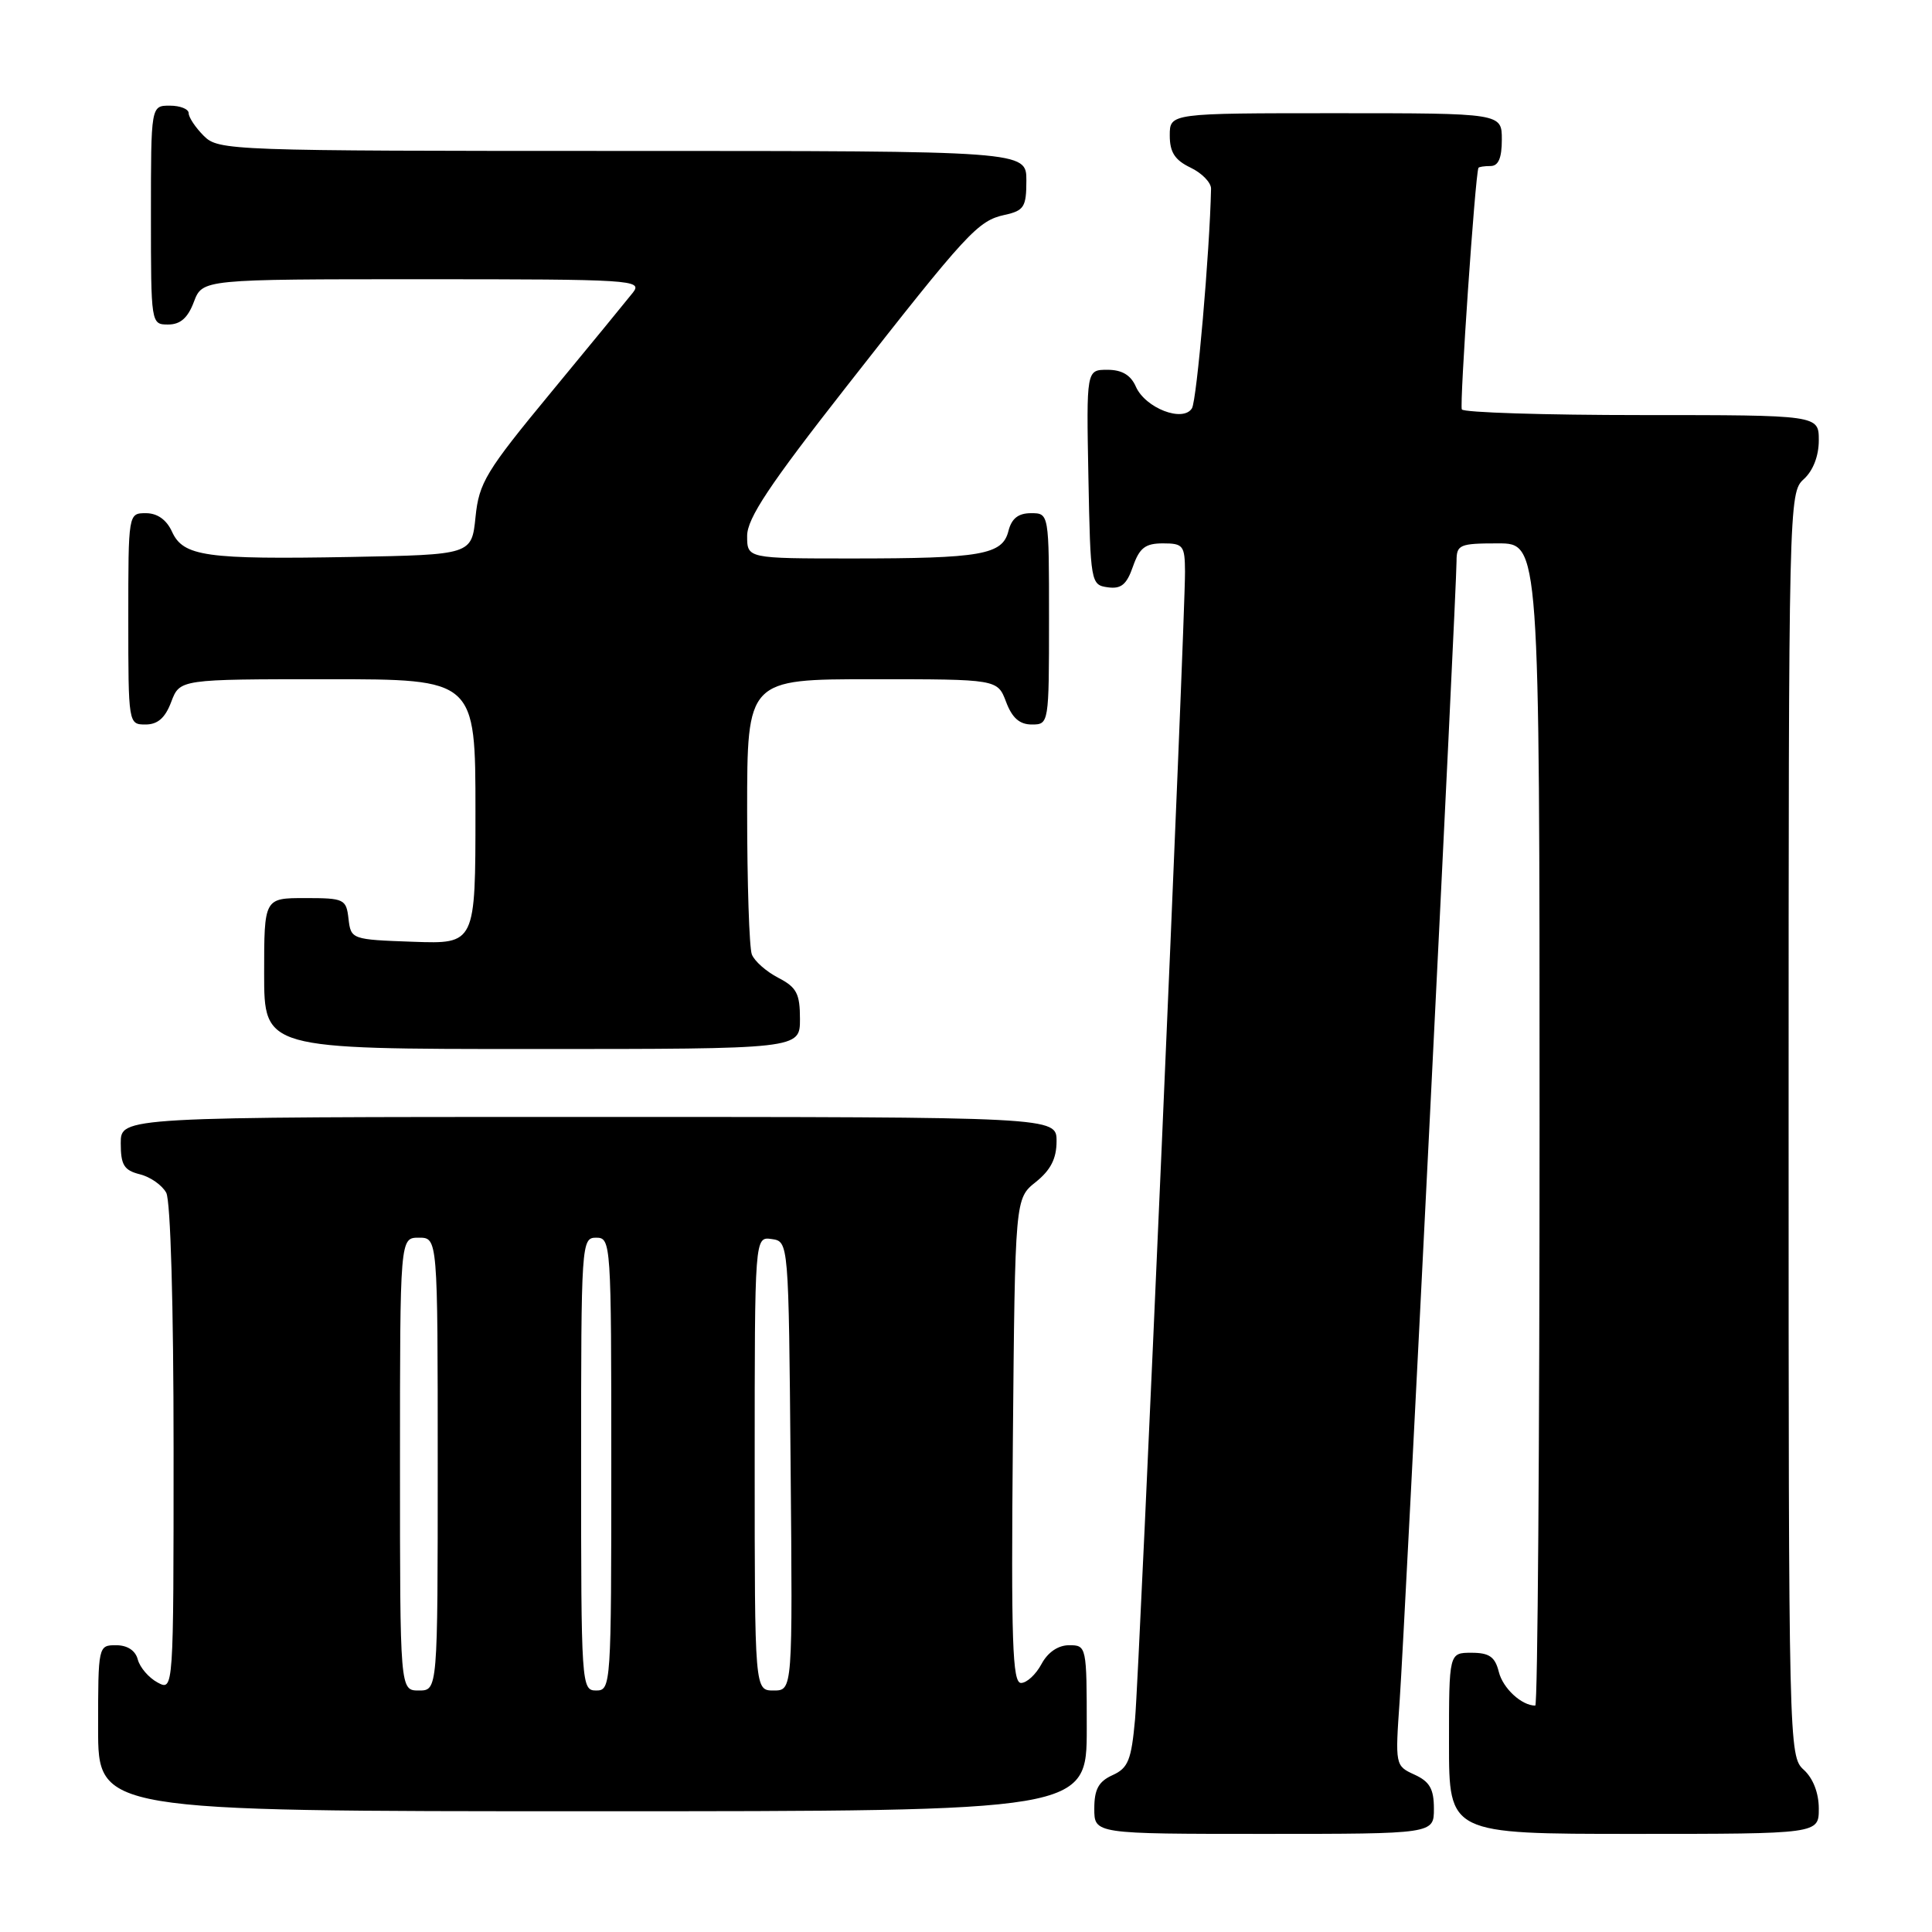 <?xml version="1.0" encoding="UTF-8" standalone="no"?>
<!DOCTYPE svg PUBLIC "-//W3C//DTD SVG 1.1//EN" "http://www.w3.org/Graphics/SVG/1.1/DTD/svg11.dtd" >
<svg xmlns="http://www.w3.org/2000/svg" xmlns:xlink="http://www.w3.org/1999/xlink" version="1.1" viewBox="0 0 256 256">
 <g >
 <path fill="currentColor"
d=" M 190.00 239.66 C 190.00 237.04 189.44 236.07 187.43 235.15 C 184.87 233.98 184.86 233.91 185.47 225.24 C 186.13 215.79 193.00 78.19 193.00 74.34 C 193.00 72.17 193.40 72.00 198.50 72.00 C 204.00 72.00 204.00 72.00 204.00 149.00 C 204.00 191.35 203.75 226.00 203.43 226.00 C 201.62 226.00 199.14 223.71 198.60 221.53 C 198.10 219.53 197.33 219.00 194.98 219.00 C 192.00 219.00 192.00 219.00 192.00 231.00 C 192.00 243.00 192.00 243.00 216.50 243.00 C 241.00 243.00 241.00 243.00 241.00 239.65 C 241.00 237.58 240.24 235.62 239.00 234.50 C 237.03 232.72 237.00 231.42 237.00 149.00 C 237.00 66.58 237.03 65.28 239.00 63.50 C 240.24 62.38 241.00 60.42 241.00 58.35 C 241.00 55.00 241.00 55.00 217.56 55.00 C 204.67 55.00 193.93 54.66 193.70 54.25 C 193.38 53.67 195.46 23.30 195.90 22.25 C 195.95 22.11 196.68 22.00 197.50 22.00 C 198.55 22.00 199.00 20.94 199.00 18.50 C 199.00 15.00 199.00 15.00 177.00 15.00 C 155.00 15.00 155.00 15.00 155.00 17.95 C 155.00 20.17 155.67 21.21 157.75 22.21 C 159.26 22.93 160.49 24.20 160.47 25.01 C 160.30 33.30 158.58 53.07 157.94 54.10 C 156.76 56.01 151.77 54.08 150.51 51.24 C 149.83 49.69 148.66 49.00 146.74 49.00 C 143.95 49.00 143.95 49.00 144.22 63.25 C 144.49 77.22 144.54 77.51 146.78 77.82 C 148.55 78.07 149.29 77.47 150.12 75.07 C 150.99 72.59 151.76 72.00 154.10 72.00 C 156.78 72.00 157.00 72.28 157.02 75.75 C 157.05 82.18 150.99 221.15 150.40 227.81 C 149.91 233.23 149.49 234.28 147.41 235.22 C 145.56 236.06 145.00 237.10 145.00 239.66 C 145.00 243.00 145.00 243.00 167.50 243.00 C 190.00 243.00 190.00 243.00 190.00 239.66 Z  M 144.00 229.00 C 144.00 218.15 143.97 218.00 141.67 218.00 C 140.21 218.00 138.84 218.93 138.00 220.50 C 137.26 221.88 136.05 223.00 135.29 223.00 C 134.15 223.00 133.97 217.56 134.21 190.90 C 134.50 158.81 134.50 158.81 137.25 156.62 C 139.22 155.04 140.00 153.52 140.00 151.21 C 140.00 148.00 140.00 148.00 78.00 148.00 C 16.00 148.00 16.00 148.00 16.00 151.48 C 16.00 154.37 16.43 155.07 18.53 155.60 C 19.92 155.94 21.49 157.05 22.03 158.05 C 22.60 159.12 23.00 173.06 23.00 191.97 C 23.00 224.07 23.00 224.07 20.88 222.94 C 19.71 222.31 18.54 220.95 18.26 219.90 C 17.95 218.70 16.88 218.00 15.38 218.00 C 13.02 218.00 13.00 218.08 13.00 229.00 C 13.00 240.00 13.00 240.00 78.50 240.00 C 144.00 240.00 144.00 240.00 144.00 229.00 Z  M 106.00 135.03 C 106.00 131.66 105.56 130.82 103.12 129.56 C 101.54 128.74 99.96 127.35 99.62 126.46 C 99.28 125.56 99.00 117.00 99.00 107.42 C 99.00 90.00 99.00 90.00 115.59 90.00 C 132.17 90.00 132.17 90.00 133.31 93.00 C 134.11 95.13 135.10 96.00 136.72 96.00 C 138.98 96.00 139.00 95.91 139.00 82.00 C 139.00 68.00 139.00 68.00 136.61 68.00 C 134.93 68.00 134.04 68.70 133.62 70.37 C 132.83 73.51 130.04 74.00 112.88 74.00 C 99.00 74.00 99.00 74.00 99.00 71.01 C 99.00 68.69 101.95 64.25 112.13 51.26 C 128.24 30.69 129.56 29.26 133.14 28.47 C 135.69 27.91 136.00 27.42 136.00 23.92 C 136.00 20.00 136.00 20.00 82.50 20.00 C 30.33 20.00 28.95 19.95 27.00 18.00 C 25.90 16.90 25.00 15.55 25.00 15.00 C 25.00 14.45 23.88 14.00 22.50 14.00 C 20.00 14.00 20.00 14.00 20.00 28.50 C 20.00 42.93 20.01 43.00 22.28 43.00 C 23.90 43.00 24.89 42.13 25.69 40.00 C 26.83 37.00 26.83 37.00 56.04 37.00 C 83.71 37.00 85.17 37.09 83.88 38.75 C 83.12 39.71 78.24 45.67 73.01 52.00 C 64.38 62.45 63.47 63.96 63.01 68.50 C 62.50 73.50 62.50 73.50 46.50 73.80 C 27.25 74.15 24.29 73.73 22.79 70.45 C 22.07 68.87 20.85 68.00 19.34 68.00 C 17.00 68.00 17.00 68.00 17.00 82.00 C 17.00 95.91 17.02 96.00 19.28 96.00 C 20.90 96.00 21.89 95.13 22.69 93.00 C 23.83 90.00 23.83 90.00 43.41 90.00 C 63.00 90.00 63.00 90.00 63.00 107.54 C 63.00 125.08 63.00 125.08 54.75 124.79 C 46.58 124.50 46.50 124.47 46.18 121.75 C 45.88 119.13 45.62 119.00 40.43 119.00 C 35.00 119.00 35.00 119.00 35.00 129.00 C 35.00 139.00 35.00 139.00 70.50 139.00 C 106.00 139.00 106.00 139.00 106.00 135.03 Z  M 53.00 194.00 C 53.00 164.00 53.00 164.00 55.50 164.00 C 58.00 164.00 58.00 164.00 58.00 194.00 C 58.00 224.00 58.00 224.00 55.50 224.00 C 53.00 224.00 53.00 224.00 53.00 194.00 Z  M 77.00 194.00 C 77.00 164.67 77.04 164.00 79.00 164.00 C 80.96 164.00 81.00 164.67 81.00 194.00 C 81.00 223.33 80.96 224.00 79.00 224.00 C 77.04 224.00 77.00 223.33 77.00 194.00 Z  M 100.00 193.93 C 100.00 163.86 100.00 163.86 102.25 164.18 C 104.50 164.50 104.50 164.50 104.76 194.25 C 105.03 224.00 105.03 224.00 102.51 224.00 C 100.00 224.00 100.00 224.00 100.00 193.93 Z "/>
</g>
</svg>